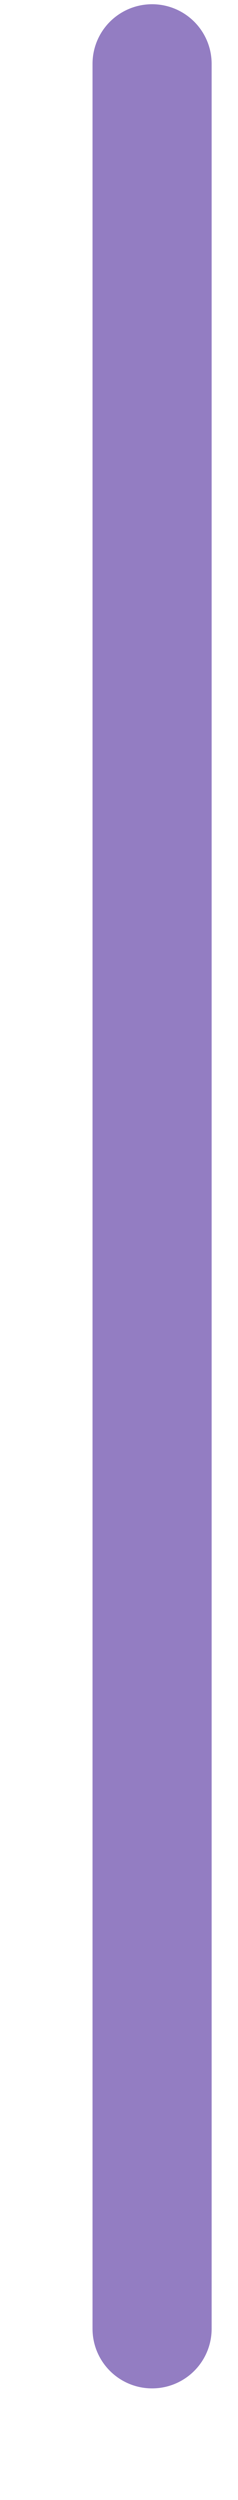<?xml version="1.0" encoding="UTF-8" standalone="no"?><svg width='2' height='21' viewBox='0 0 2 21' fill='none' xmlns='http://www.w3.org/2000/svg'>
<line x1='1.278' y1='0.536' x2='1.278' y2='19.562' stroke='#937DC2' stroke-width='1.001' stroke-linecap='round'/>
</svg>
